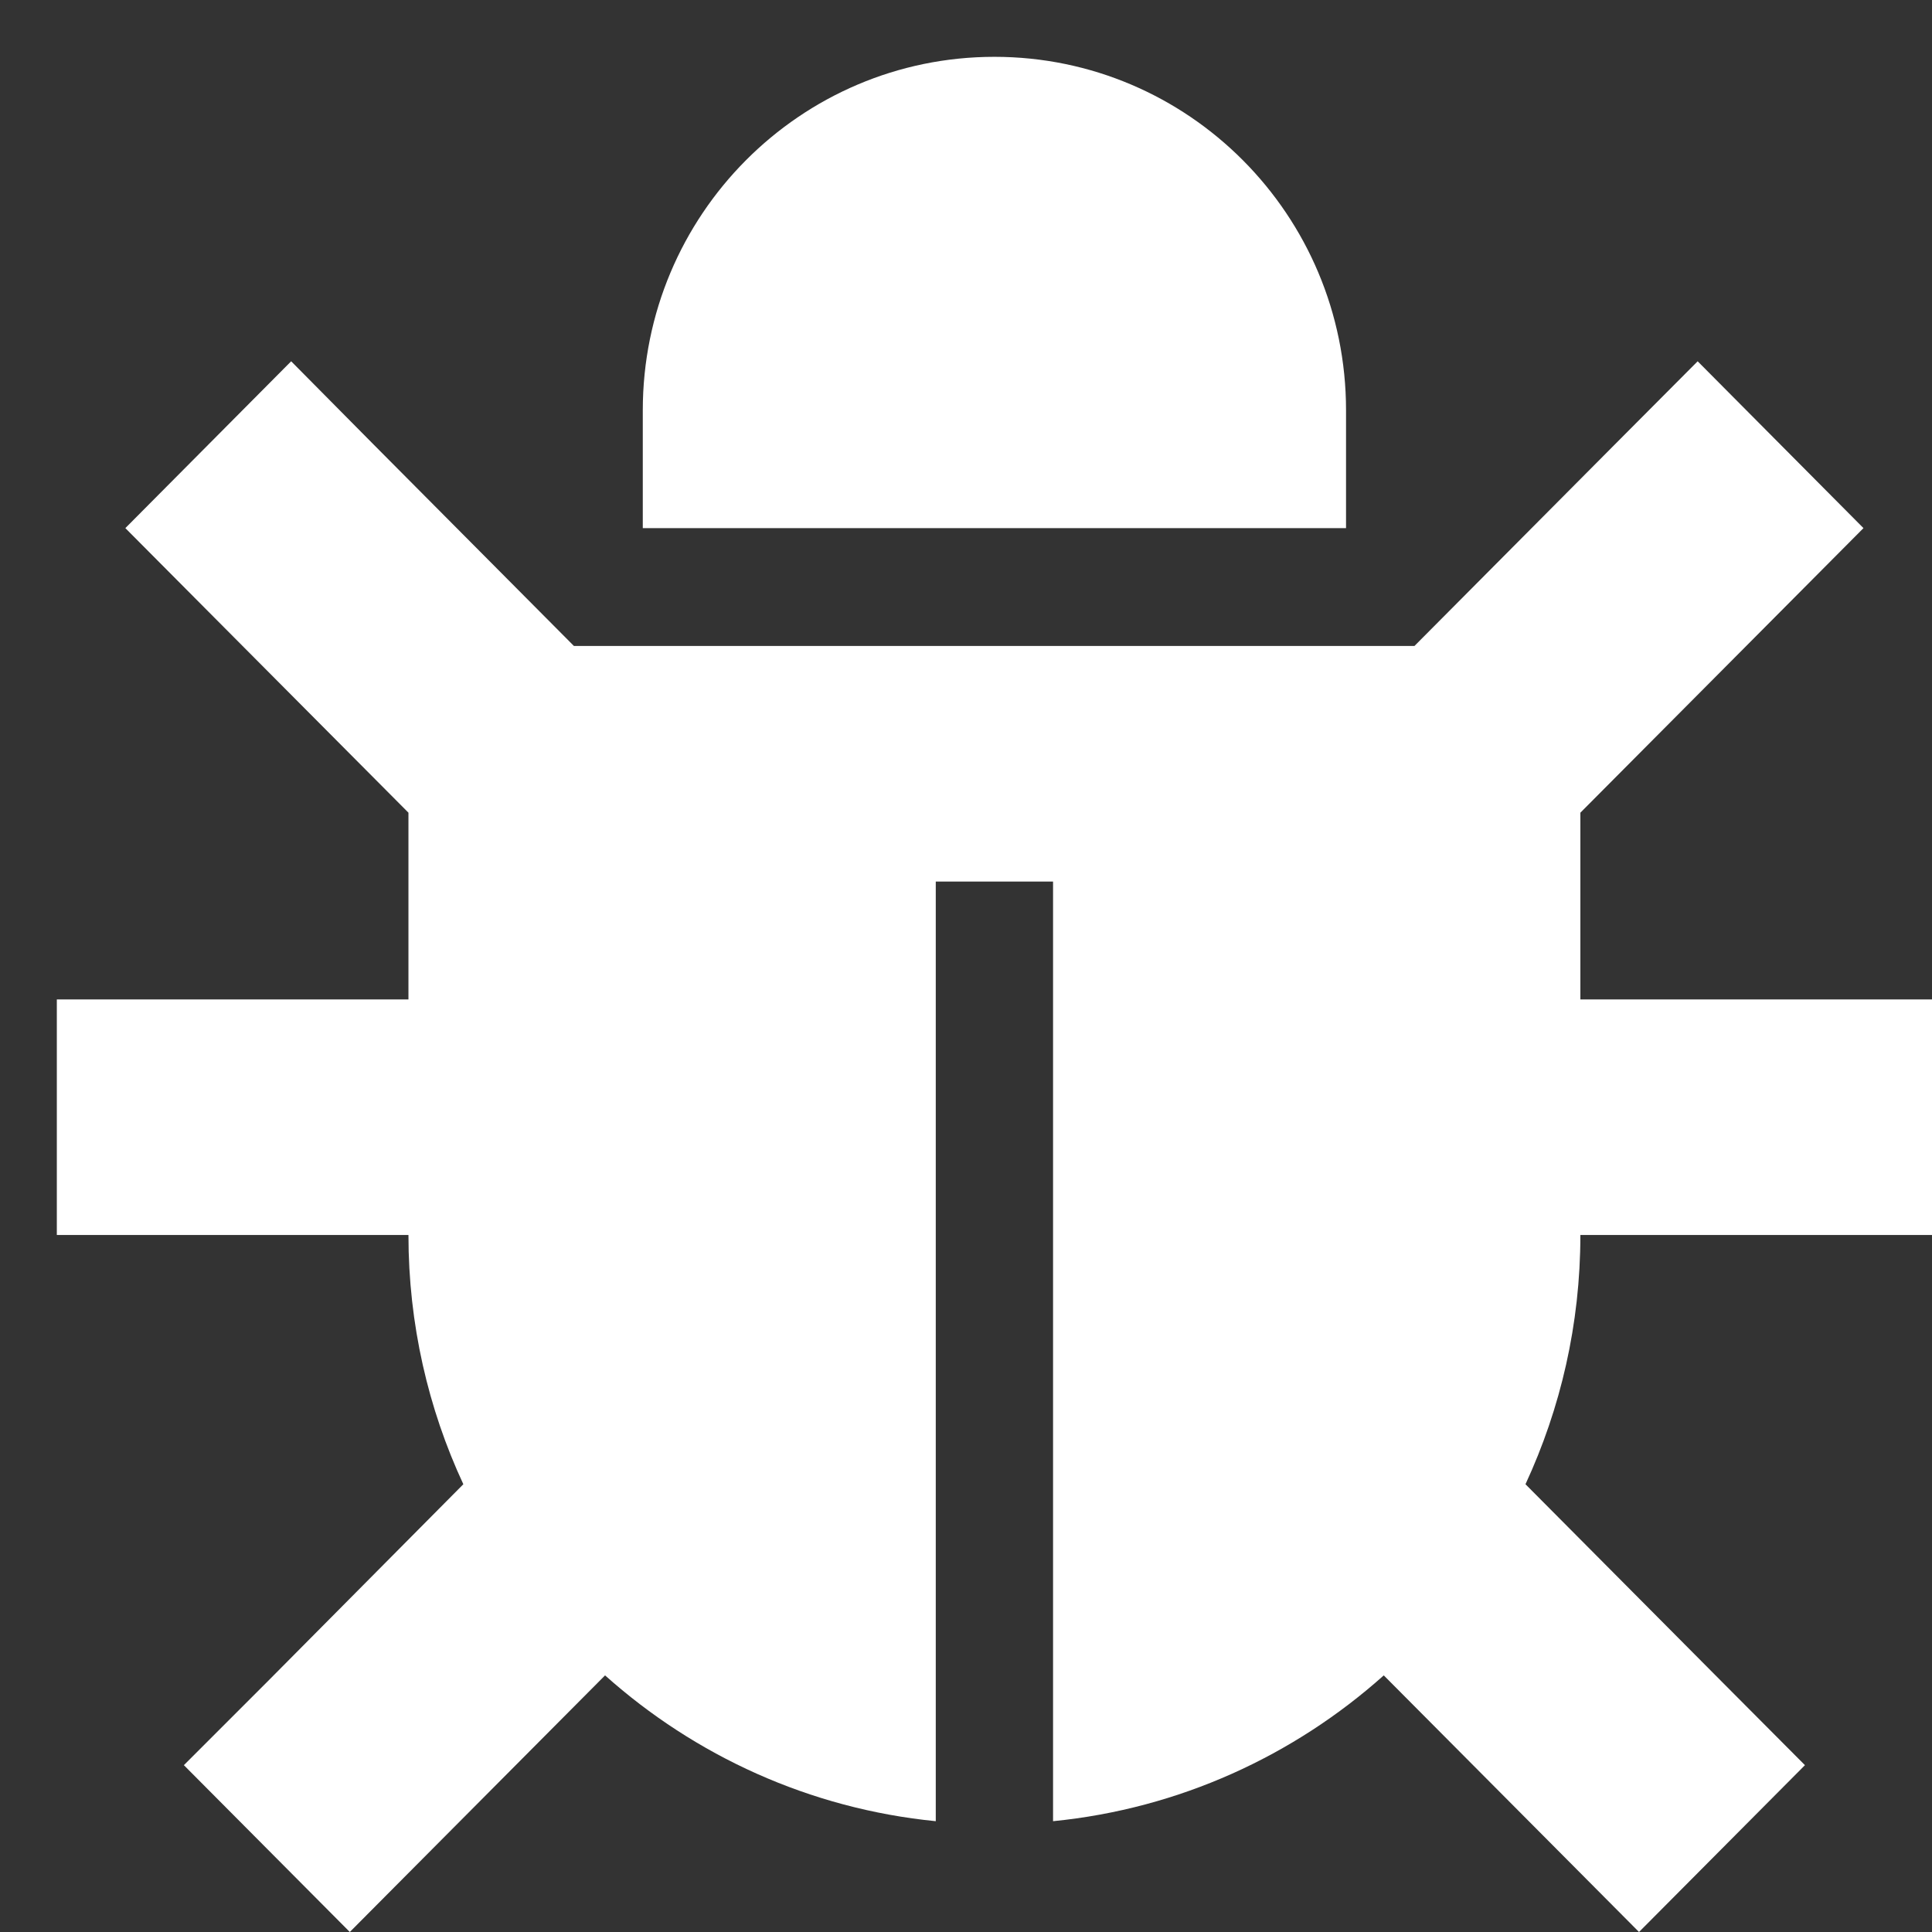 <svg width="17" height="17" viewBox="0 0 17 17" fill="none" xmlns="http://www.w3.org/2000/svg">
<rect x="0" y="0" width="17" height="17" fill="#333333" stroke="none"/>
<path d="M8.75 0.5C7.042 0.5 5.656 1.893 5.656 3.61V4.647H11.844V3.61C11.844 1.893 10.458 0.5 8.75 0.5ZM3.291 3.915L2.562 3.179L1.103 4.647L1.831 5.379L3.594 7.151V8.794H1.531H0.5V10.867H1.531H3.594C3.594 11.651 3.768 12.396 4.077 13.06L2.35 14.8L1.618 15.532L3.078 17L3.806 16.268L5.324 14.742C6.114 15.448 7.123 15.915 8.234 16.025V8.275V7.757H9.266V8.275V16.025C10.377 15.915 11.386 15.448 12.176 14.742L13.694 16.268L14.422 17L15.882 15.532L15.153 14.8L13.423 13.06C13.732 12.393 13.906 11.651 13.906 10.867H15.969H17V8.794H15.969H13.906V7.151L15.666 5.382L16.397 4.647L14.938 3.179L14.209 3.911L12.446 5.684H5.05L3.291 3.915Z" fill="white"/>
</svg>
